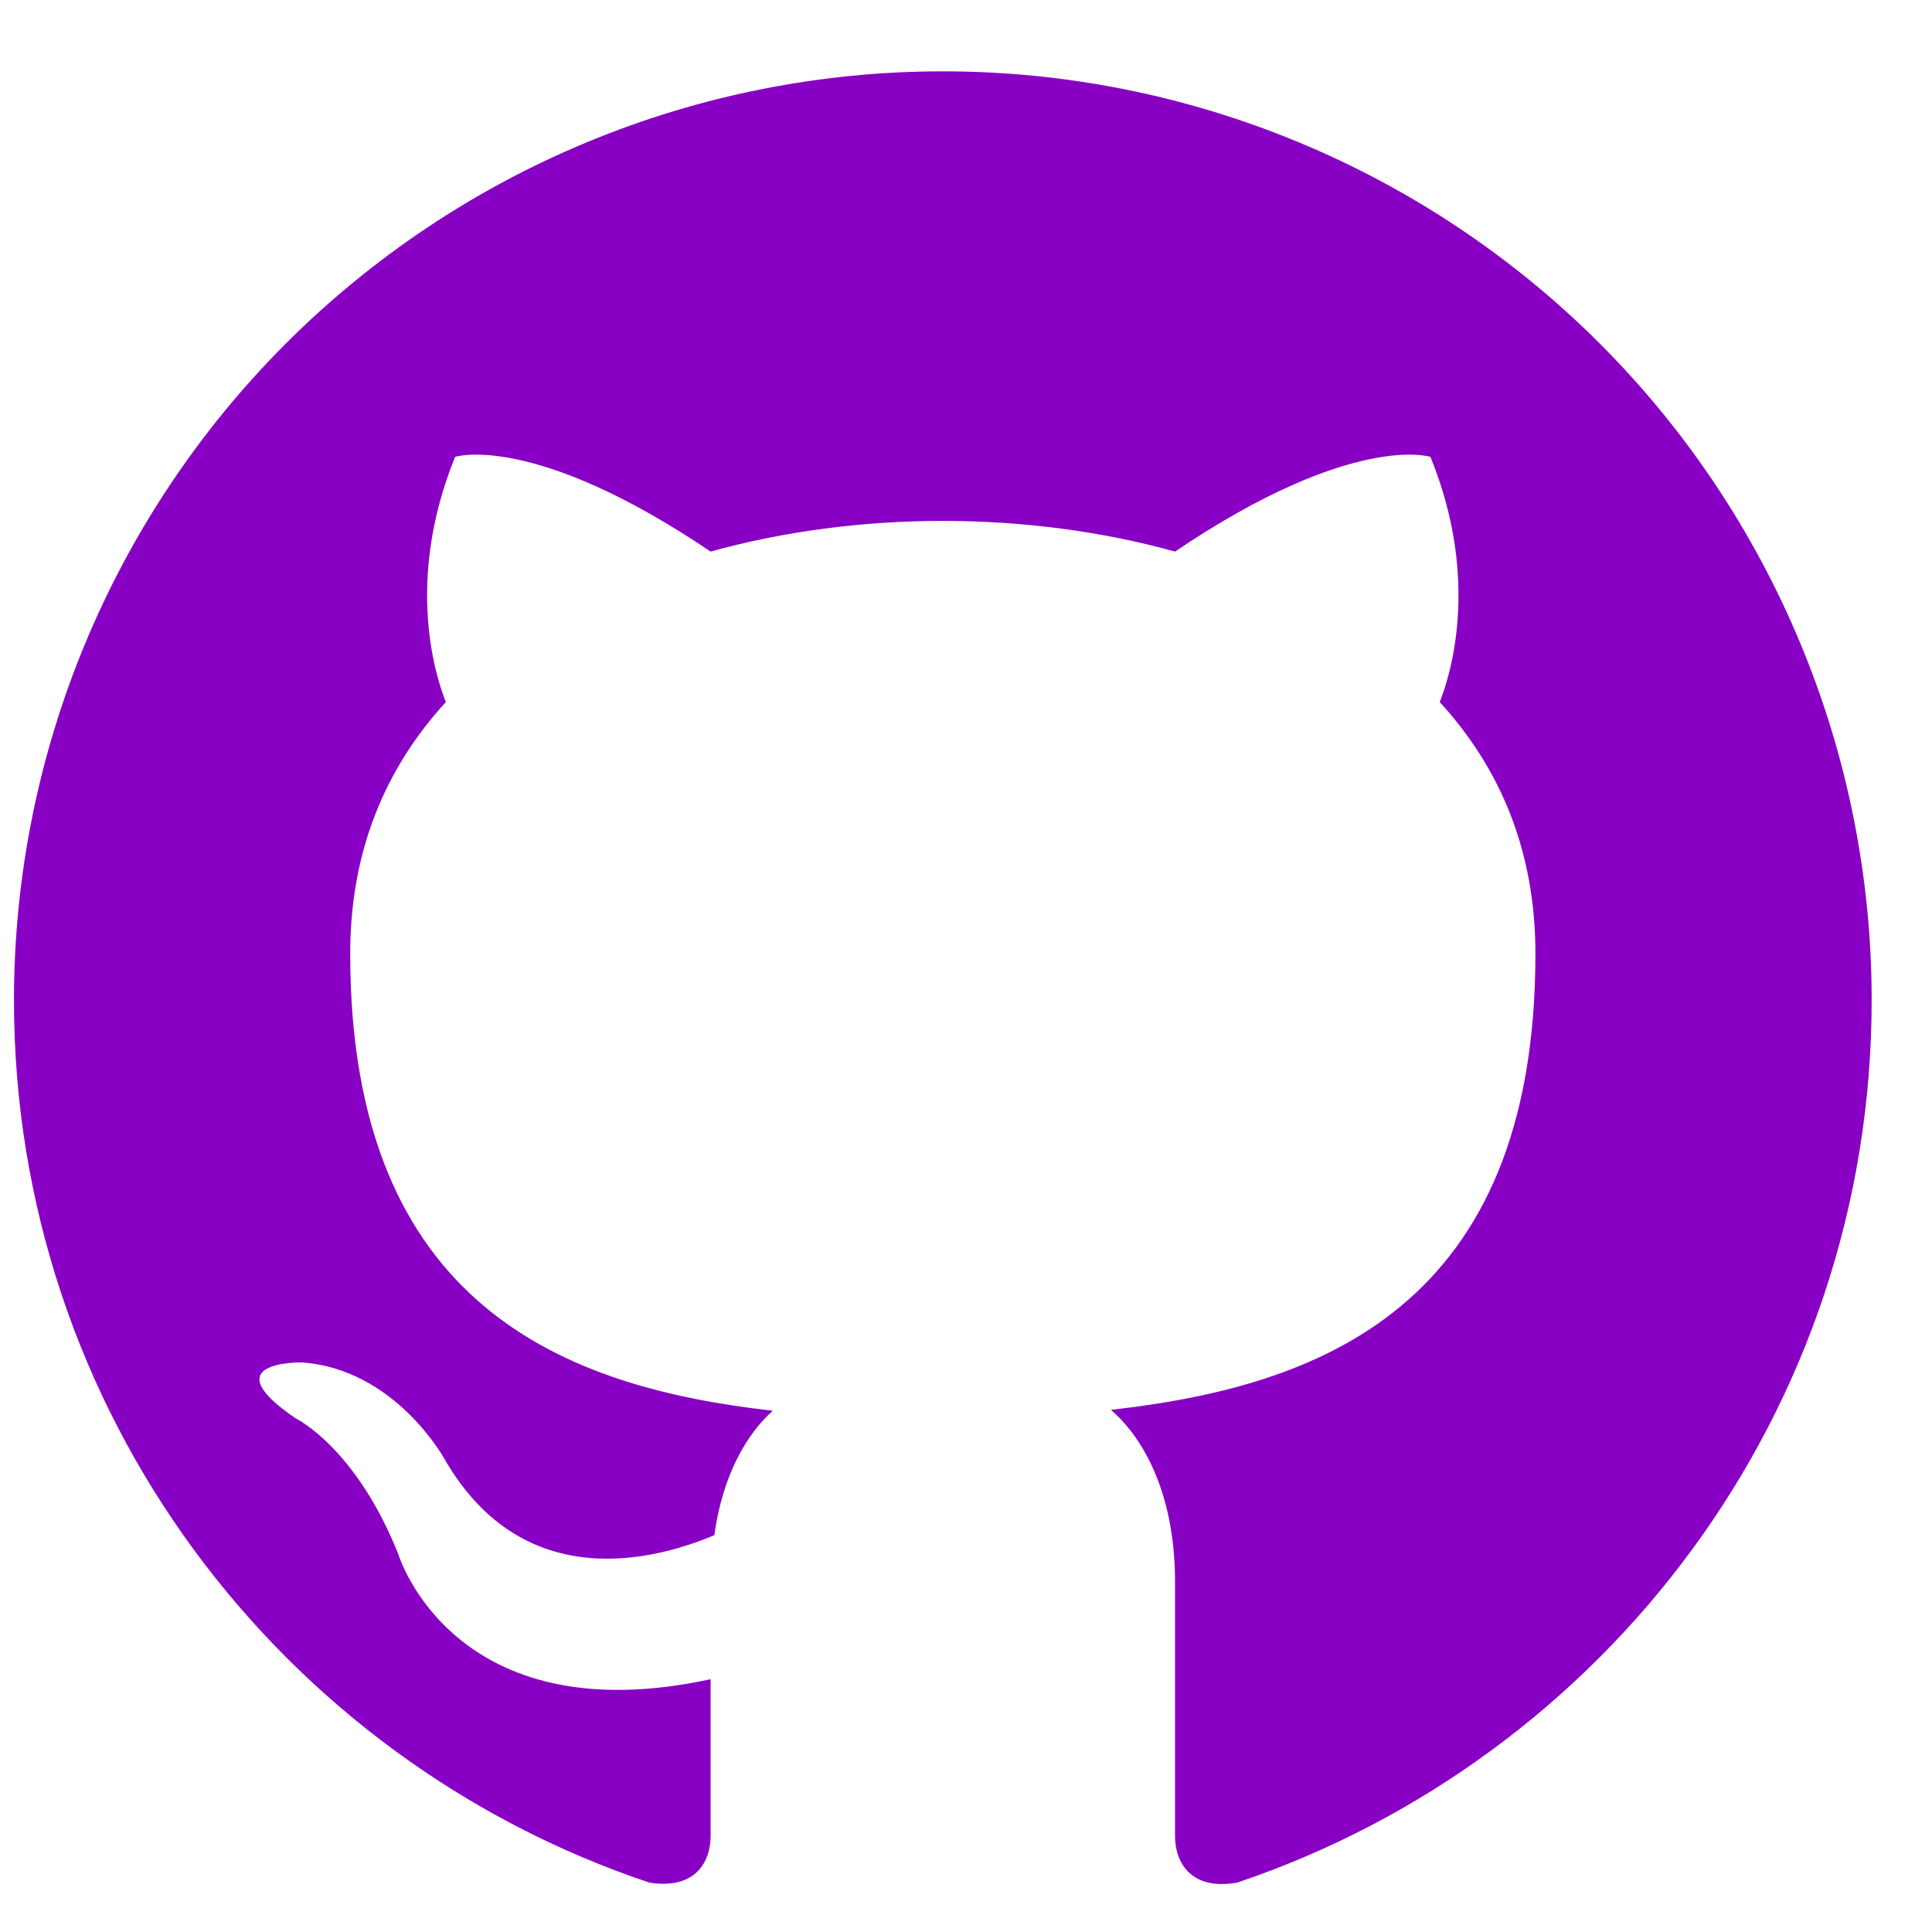 <svg width="26" height="26" viewBox="0 0 26 26" fill="none" xmlns="http://www.w3.org/2000/svg">
<path d="M12.688 0.96C11.046 0.96 9.421 1.283 7.904 1.912C6.388 2.54 5.01 3.461 3.849 4.621C1.505 6.965 0.188 10.145 0.188 13.46C0.188 18.985 3.775 23.673 8.738 25.335C9.363 25.435 9.563 25.048 9.563 24.71C9.563 24.423 9.563 23.635 9.563 22.598C6.1 23.348 5.363 20.923 5.363 20.923C4.788 19.473 3.975 19.085 3.975 19.085C2.838 18.31 4.063 18.335 4.063 18.335C5.313 18.423 5.975 19.623 5.975 19.623C7.063 21.523 8.9 20.96 9.613 20.66C9.725 19.848 10.05 19.298 10.4 18.985C7.625 18.673 4.713 17.598 4.713 12.835C4.713 11.448 5.188 10.335 6 9.448C5.875 9.135 5.438 7.835 6.125 6.148C6.125 6.148 7.175 5.81 9.563 7.423C10.55 7.148 11.626 7.01 12.688 7.01C13.751 7.01 14.825 7.148 15.813 7.423C18.201 5.81 19.25 6.148 19.25 6.148C19.938 7.835 19.5 9.135 19.375 9.448C20.188 10.335 20.663 11.448 20.663 12.835C20.663 17.61 17.738 18.66 14.95 18.973C15.4 19.36 15.813 20.123 15.813 21.285C15.813 22.96 15.813 24.31 15.813 24.71C15.813 25.048 16.013 25.448 16.651 25.335C21.613 23.66 25.188 18.985 25.188 13.46C25.188 11.819 24.865 10.193 24.236 8.677C23.608 7.16 22.688 5.782 21.527 4.621C20.366 3.461 18.988 2.54 17.471 1.912C15.955 1.283 14.329 0.96 12.688 0.96Z" fill="#8800C4"/>
</svg>

